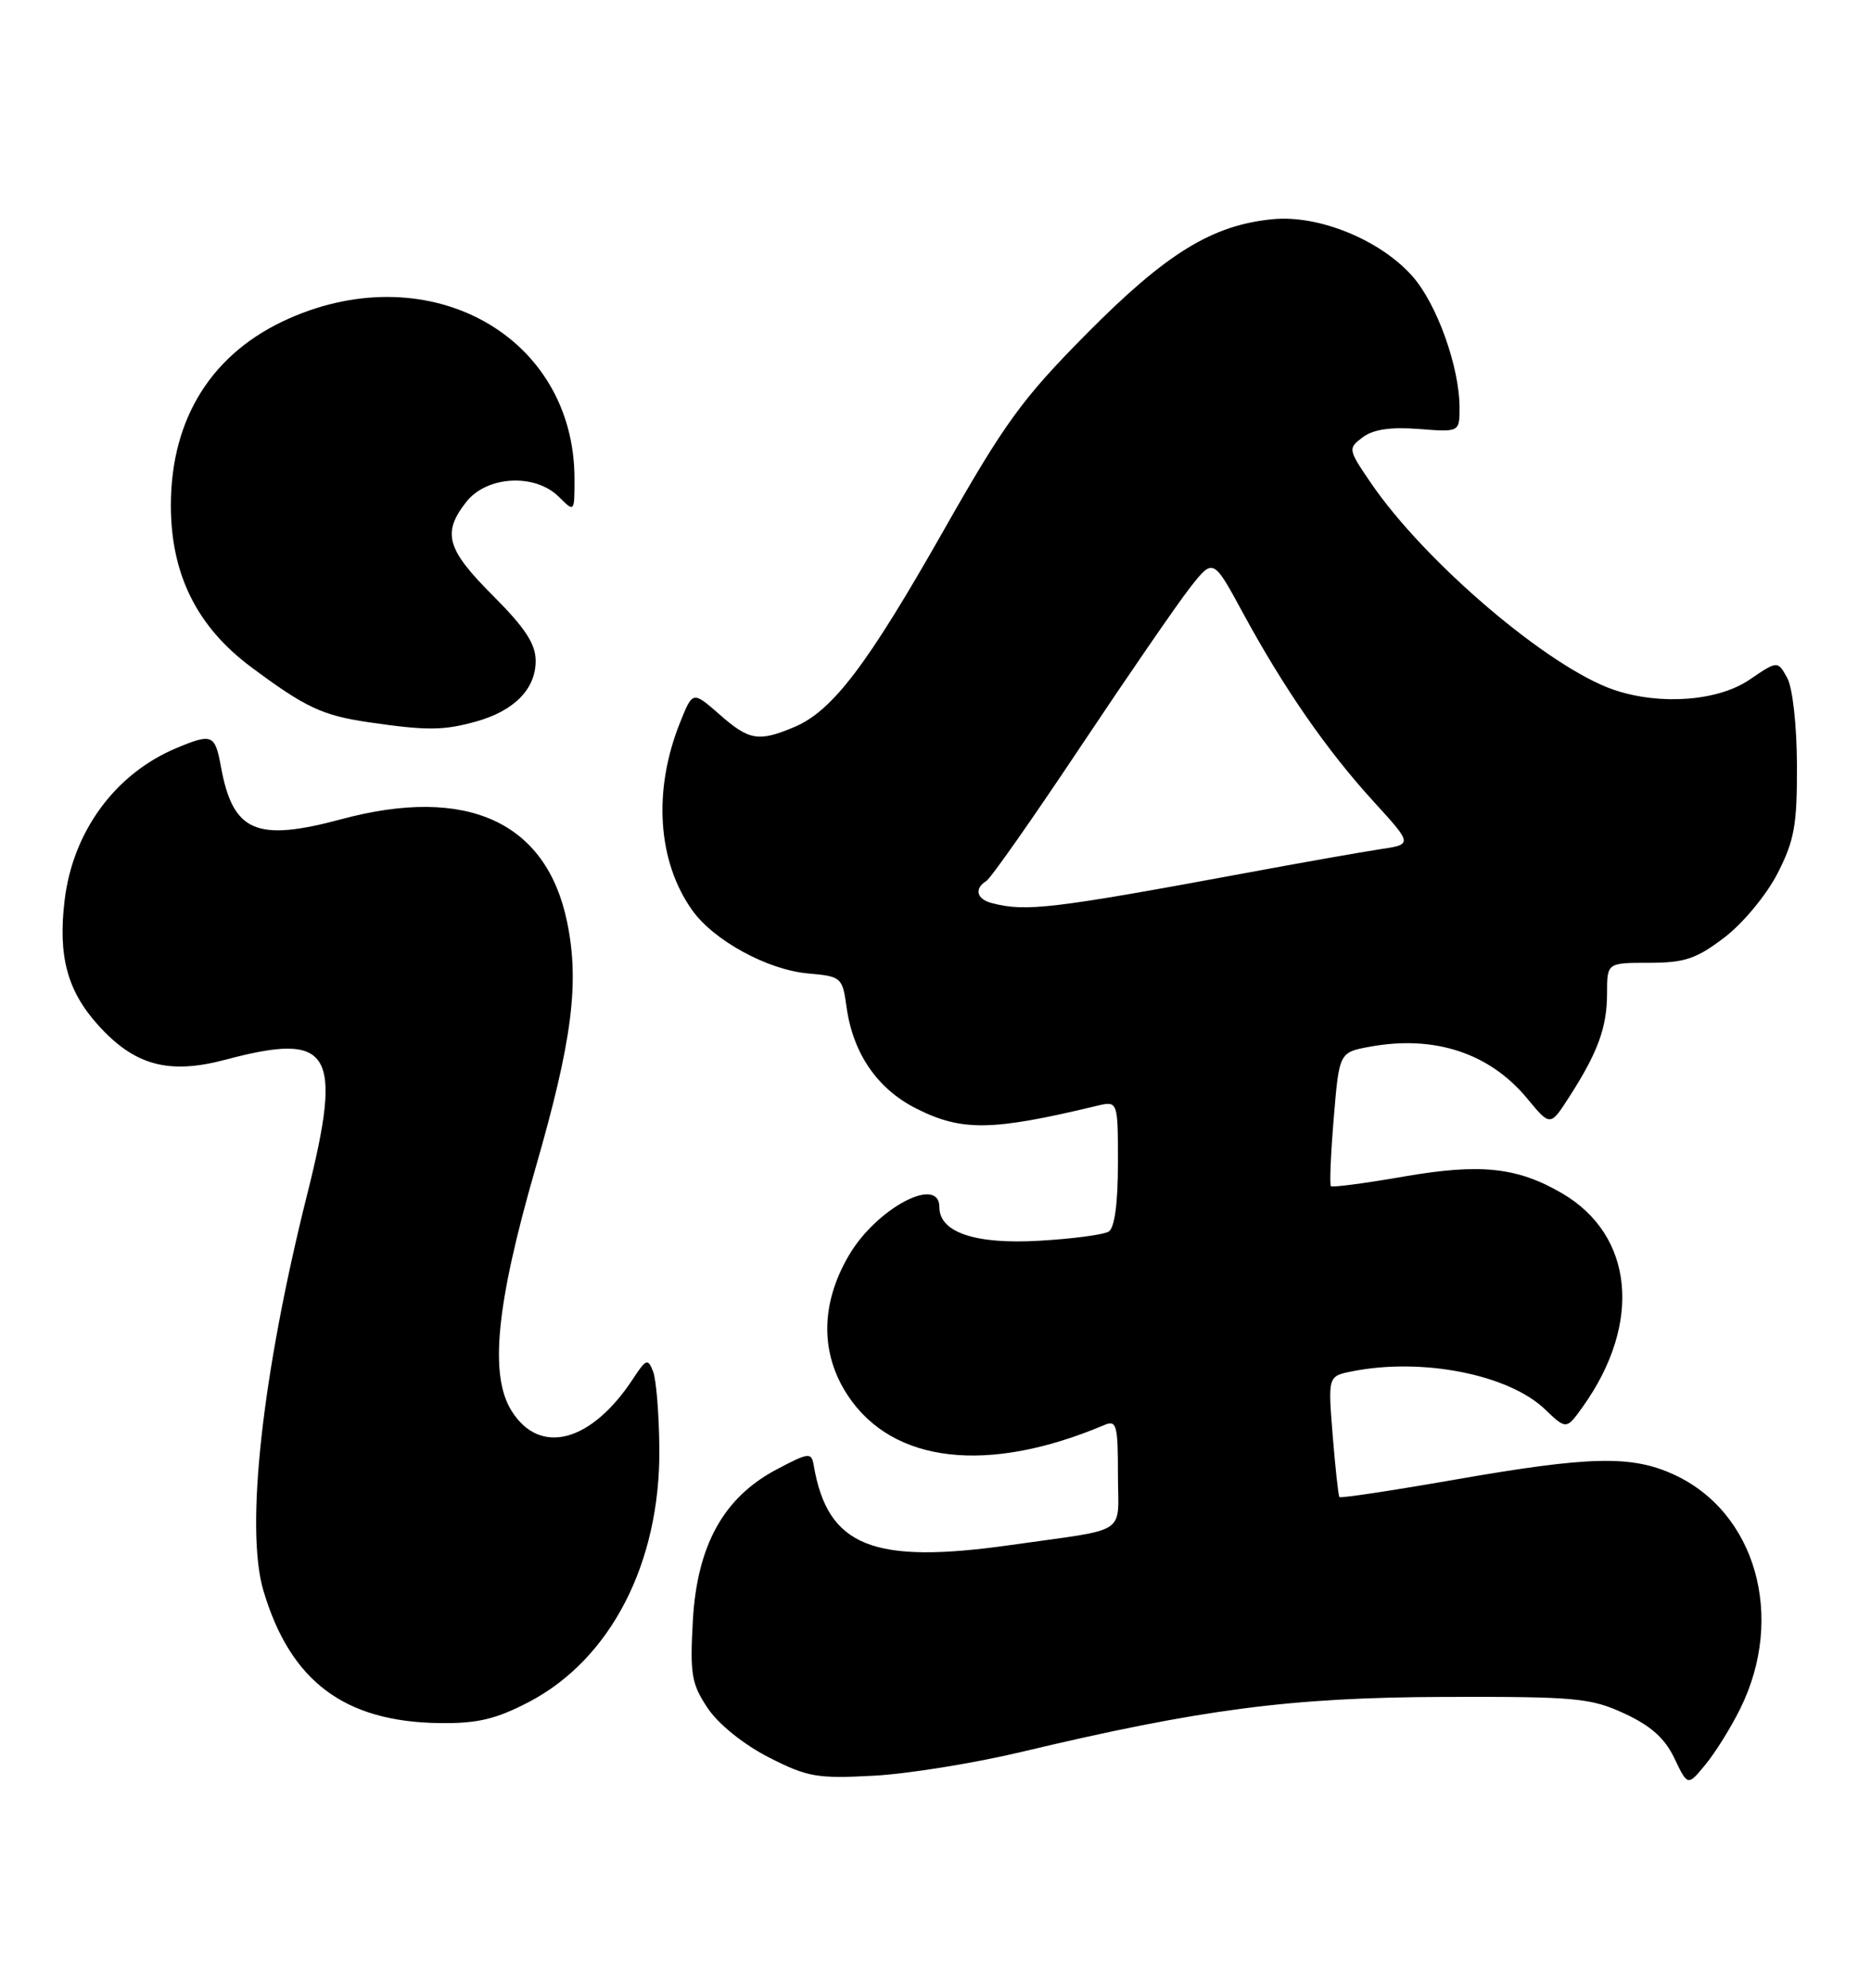 <?xml version="1.0" encoding="UTF-8" standalone="no"?>
<!DOCTYPE svg PUBLIC "-//W3C//DTD SVG 1.1//EN" "http://www.w3.org/Graphics/SVG/1.1/DTD/svg11.dtd" >
<svg xmlns="http://www.w3.org/2000/svg" xmlns:xlink="http://www.w3.org/1999/xlink" version="1.1" viewBox="0 0 241 256">
 <g >
 <path fill="currentColor"
d=" M 224.14 220.10 C 230.02 208.26 226.16 194.70 215.54 189.88 C 210.10 187.41 204.74 187.54 187.44 190.56 C 179.38 191.97 172.67 192.98 172.53 192.81 C 172.39 192.64 172.00 189.07 171.66 184.87 C 171.05 177.24 171.05 177.24 174.15 176.62 C 183.16 174.82 194.32 177.01 199.02 181.52 C 201.76 184.14 201.76 184.14 203.91 181.13 C 211.55 170.39 210.44 159.08 201.21 153.69 C 195.43 150.32 190.70 149.82 180.82 151.53 C 175.84 152.40 171.62 152.95 171.43 152.77 C 171.25 152.58 171.41 148.63 171.80 143.98 C 172.50 135.53 172.50 135.53 176.50 134.80 C 184.81 133.29 191.91 135.64 196.75 141.52 C 199.69 145.07 199.69 145.07 202.12 141.29 C 205.81 135.57 207.00 132.31 207.00 127.95 C 207.00 124.00 207.00 124.00 212.42 124.00 C 217.00 124.00 218.51 123.49 222.12 120.74 C 224.50 118.93 227.52 115.28 228.95 112.51 C 231.14 108.23 231.49 106.27 231.46 98.51 C 231.44 93.36 230.90 88.55 230.20 87.29 C 228.97 85.08 228.97 85.08 225.35 87.54 C 221.27 90.31 213.84 90.86 207.90 88.85 C 199.50 86.00 183.50 72.37 176.54 62.14 C 173.63 57.87 173.62 57.75 175.54 56.31 C 176.89 55.30 179.14 54.97 182.75 55.25 C 188.00 55.66 188.00 55.66 188.00 52.51 C 188.00 47.30 185.10 39.18 181.96 35.61 C 177.84 30.92 169.90 27.66 163.96 28.23 C 156.15 28.98 150.25 32.60 140.00 42.95 C 131.65 51.37 129.41 54.46 121.50 68.40 C 111.67 85.72 107.21 91.59 102.28 93.65 C 97.69 95.58 96.49 95.37 92.65 91.99 C 89.22 88.99 89.22 88.99 87.58 93.10 C 84.09 101.81 84.69 110.95 89.17 117.24 C 91.94 121.13 98.85 124.90 104.06 125.37 C 108.38 125.75 108.51 125.87 109.04 129.68 C 109.86 135.65 112.99 140.22 117.98 142.75 C 123.87 145.73 127.72 145.68 141.25 142.43 C 144.00 141.77 144.00 141.77 144.00 149.82 C 144.00 154.97 143.57 158.15 142.81 158.62 C 142.16 159.02 138.11 159.56 133.83 159.80 C 125.62 160.28 121.00 158.72 121.00 155.48 C 121.00 151.31 112.89 155.62 109.35 161.67 C 105.67 167.94 105.63 174.33 109.22 179.75 C 115.00 188.48 127.25 189.88 142.25 183.53 C 143.82 182.86 144.00 183.51 144.00 189.85 C 144.00 197.88 145.64 196.79 130.31 198.97 C 112.39 201.53 106.59 199.19 104.81 188.70 C 104.52 187.02 104.18 187.06 100.00 189.27 C 93.18 192.89 89.78 199.05 89.24 208.79 C 88.86 215.63 89.08 216.90 91.16 220.00 C 92.53 222.05 95.78 224.67 99.00 226.32 C 103.99 228.87 105.24 229.09 112.50 228.70 C 116.90 228.47 125.45 227.09 131.50 225.65 C 154.72 220.12 166.30 218.61 186.00 218.55 C 202.98 218.50 204.89 218.68 209.24 220.69 C 212.64 222.26 214.46 223.89 215.68 226.46 C 217.39 230.04 217.39 230.04 219.67 227.27 C 220.93 225.75 222.94 222.52 224.14 220.10 Z  M 68.13 219.20 C 78.67 213.69 85.06 201.29 84.93 186.56 C 84.89 182.13 84.53 177.66 84.12 176.63 C 83.46 174.93 83.22 175.01 81.56 177.55 C 76.18 185.76 69.57 187.53 65.92 181.75 C 63.01 177.15 63.90 168.06 68.96 150.50 C 73.71 134.05 74.67 126.56 73.04 118.71 C 70.37 105.83 60.13 101.17 44.00 105.50 C 32.98 108.46 30.00 107.16 28.46 98.75 C 27.70 94.58 27.32 94.42 22.72 96.35 C 14.83 99.65 9.37 107.10 8.32 115.98 C 7.46 123.17 8.67 127.63 12.66 132.05 C 17.34 137.23 21.73 138.42 29.01 136.49 C 42.70 132.84 44.21 135.33 39.57 153.82 C 33.77 176.94 31.57 196.85 33.92 204.83 C 37.38 216.53 44.35 221.77 56.64 221.92 C 61.51 221.98 63.87 221.42 68.13 219.20 Z  M 61.31 92.93 C 66.23 91.56 69.00 88.75 69.00 85.11 C 69.00 82.94 67.63 80.85 63.50 76.72 C 57.51 70.73 56.92 68.64 60.07 64.63 C 62.72 61.27 68.94 60.94 72.00 64.00 C 74.00 66.00 74.00 66.00 74.00 61.68 C 74.00 43.35 55.49 32.94 37.25 41.01 C 27.36 45.38 22.03 53.79 22.01 65.05 C 22.00 73.95 25.35 80.71 32.37 85.93 C 39.33 91.11 41.51 92.14 47.43 93.01 C 54.95 94.11 57.11 94.10 61.31 92.93 Z  M 127.75 116.31 C 125.79 115.80 125.46 114.45 127.04 113.47 C 127.62 113.12 133.08 105.33 139.19 96.16 C 145.30 87.00 151.64 77.78 153.28 75.69 C 156.27 71.87 156.27 71.87 160.11 78.96 C 165.37 88.65 170.91 96.64 176.92 103.22 C 181.97 108.75 181.97 108.75 177.74 109.38 C 175.41 109.73 167.65 111.10 160.50 112.43 C 135.56 117.05 132.13 117.46 127.75 116.31 Z "/>
</g>
</svg>